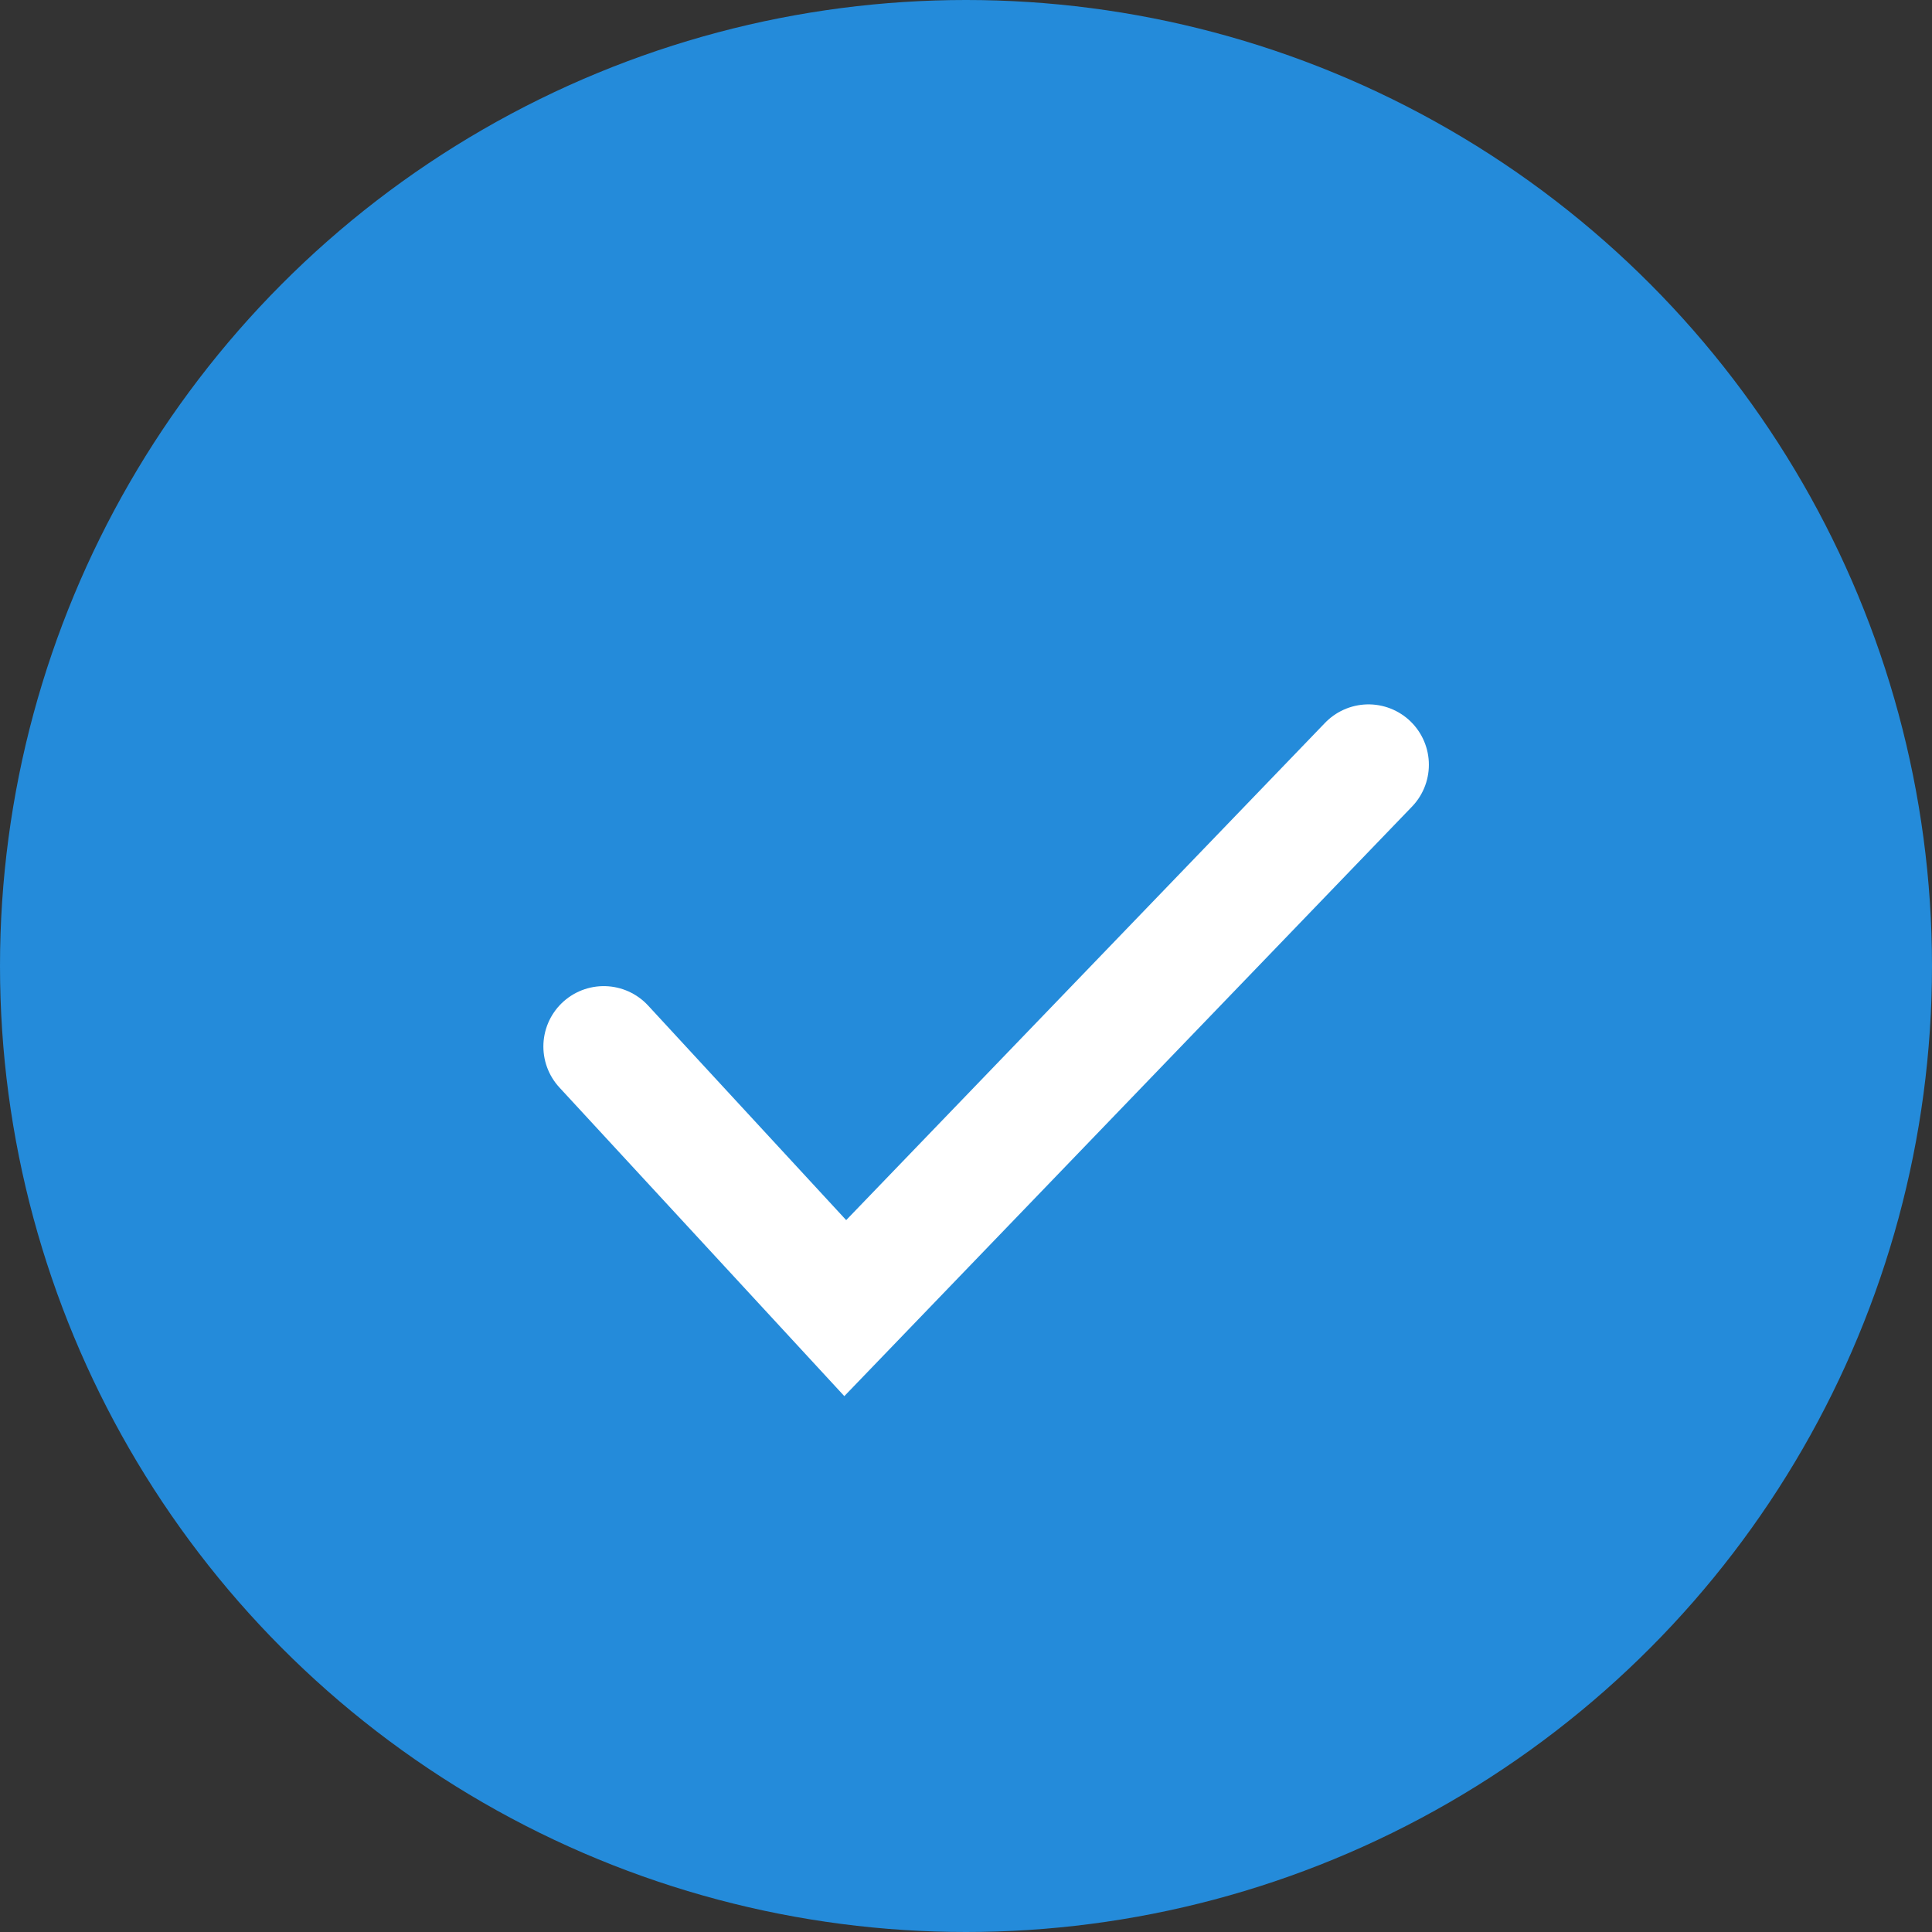 <svg height="96" viewBox="0 0 96 96" width="96" xmlns="http://www.w3.org/2000/svg"><rect x="0" y="0" width="96" height="96" fill="#333333" stroke="none"/><g fill="none" fill-rule="evenodd"><circle cx="48" cy="48" fill="#248bda" r="48"/><path d="m30 52 12 13 26-27" stroke="#fff" stroke-linecap="round" stroke-width="6"/></g></svg>
